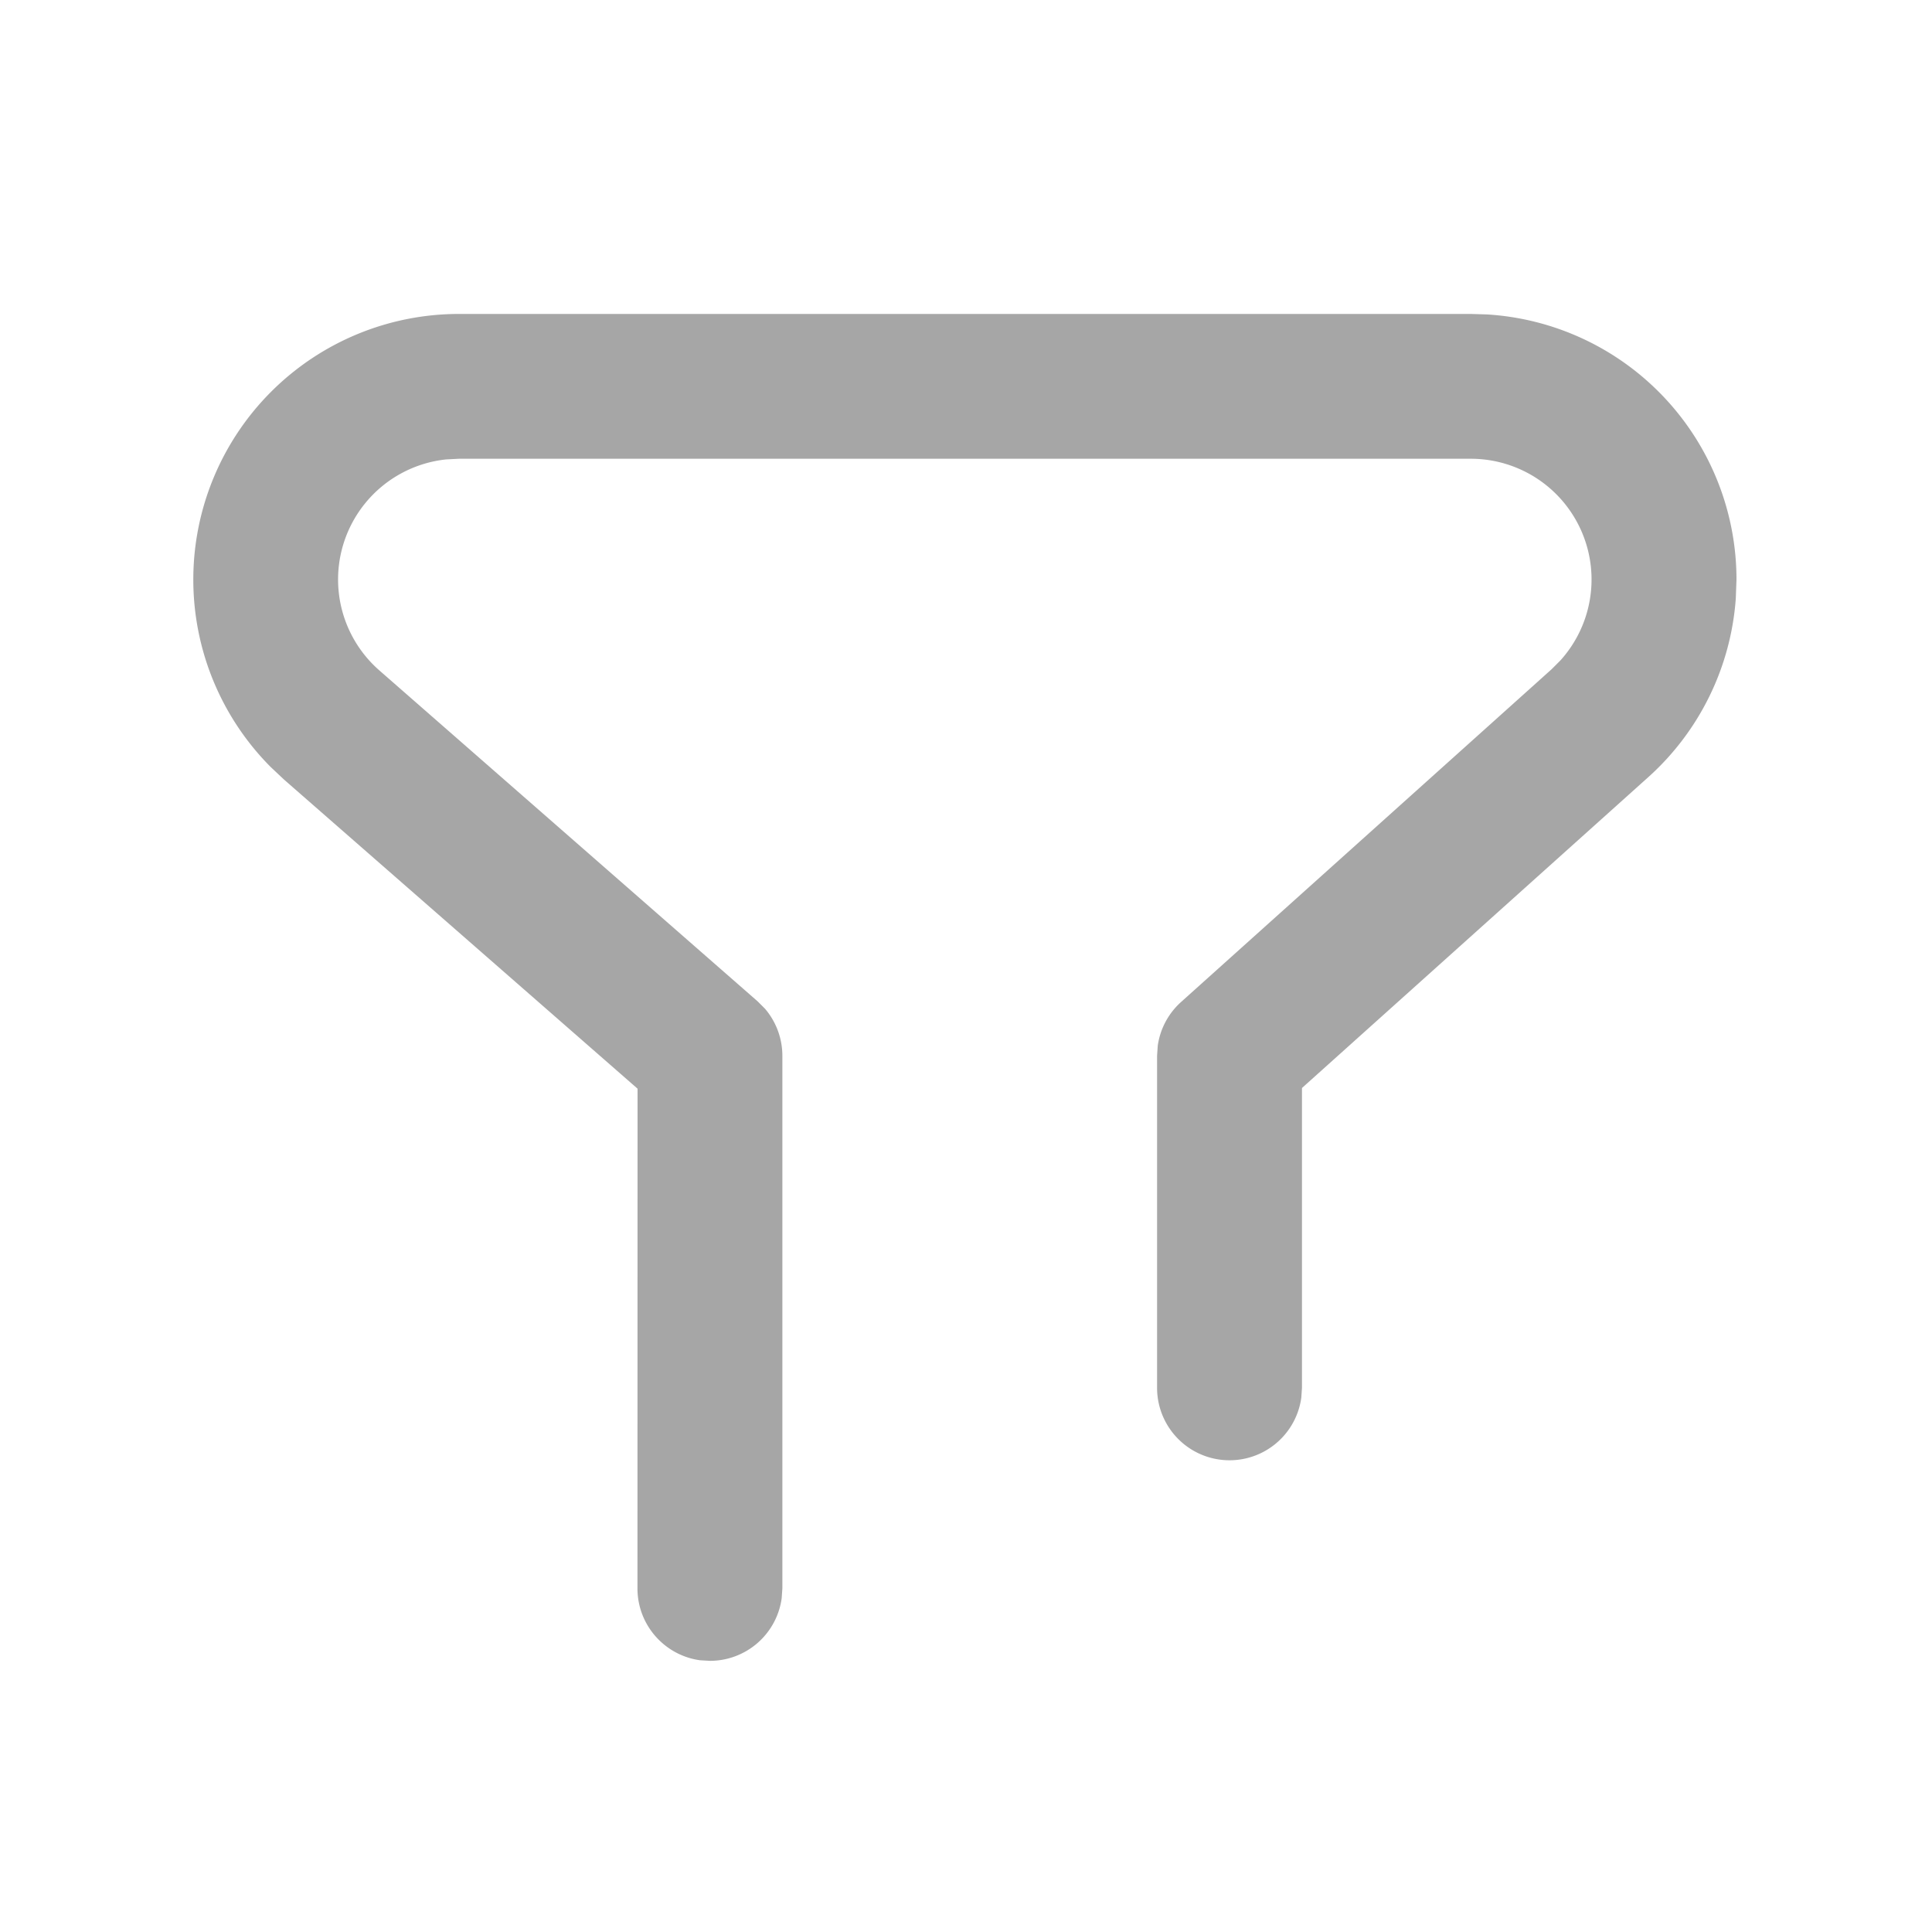 <svg xmlns="http://www.w3.org/2000/svg" width="20" height="20" viewBox="0 0 20 20"><title>ic_filter</title><path fill="#A6A6A6" fill-rule="nonzero" d="M4.75 3.25a2.75 2.75 0 0 0-1.948 4.69l.138.13L6.6 11.27l-.001 5.173c0 .38.282.694.648.744l.102.006a.75.75 0 0 0 .743-.648l.007-.102v-5.513a.75.75 0 0 0-.18-.488l-.076-.076L3.927 6.94a1.25 1.25 0 0 1 .69-2.184l.134-.007h10.475a1.25 1.25 0 0 1 .928 2.087l-.093.093-3.834 3.443a.75.75 0 0 0-.242.453l-.007.105v3.437a.75.75 0 0 0 1.493.102l.007-.102v-3.104l3.585-3.218a2.75 2.75 0 0 0 .906-1.852L17.976 6a2.75 2.75 0 0 0-2.583-2.745l-.167-.005H4.75z"/></svg>